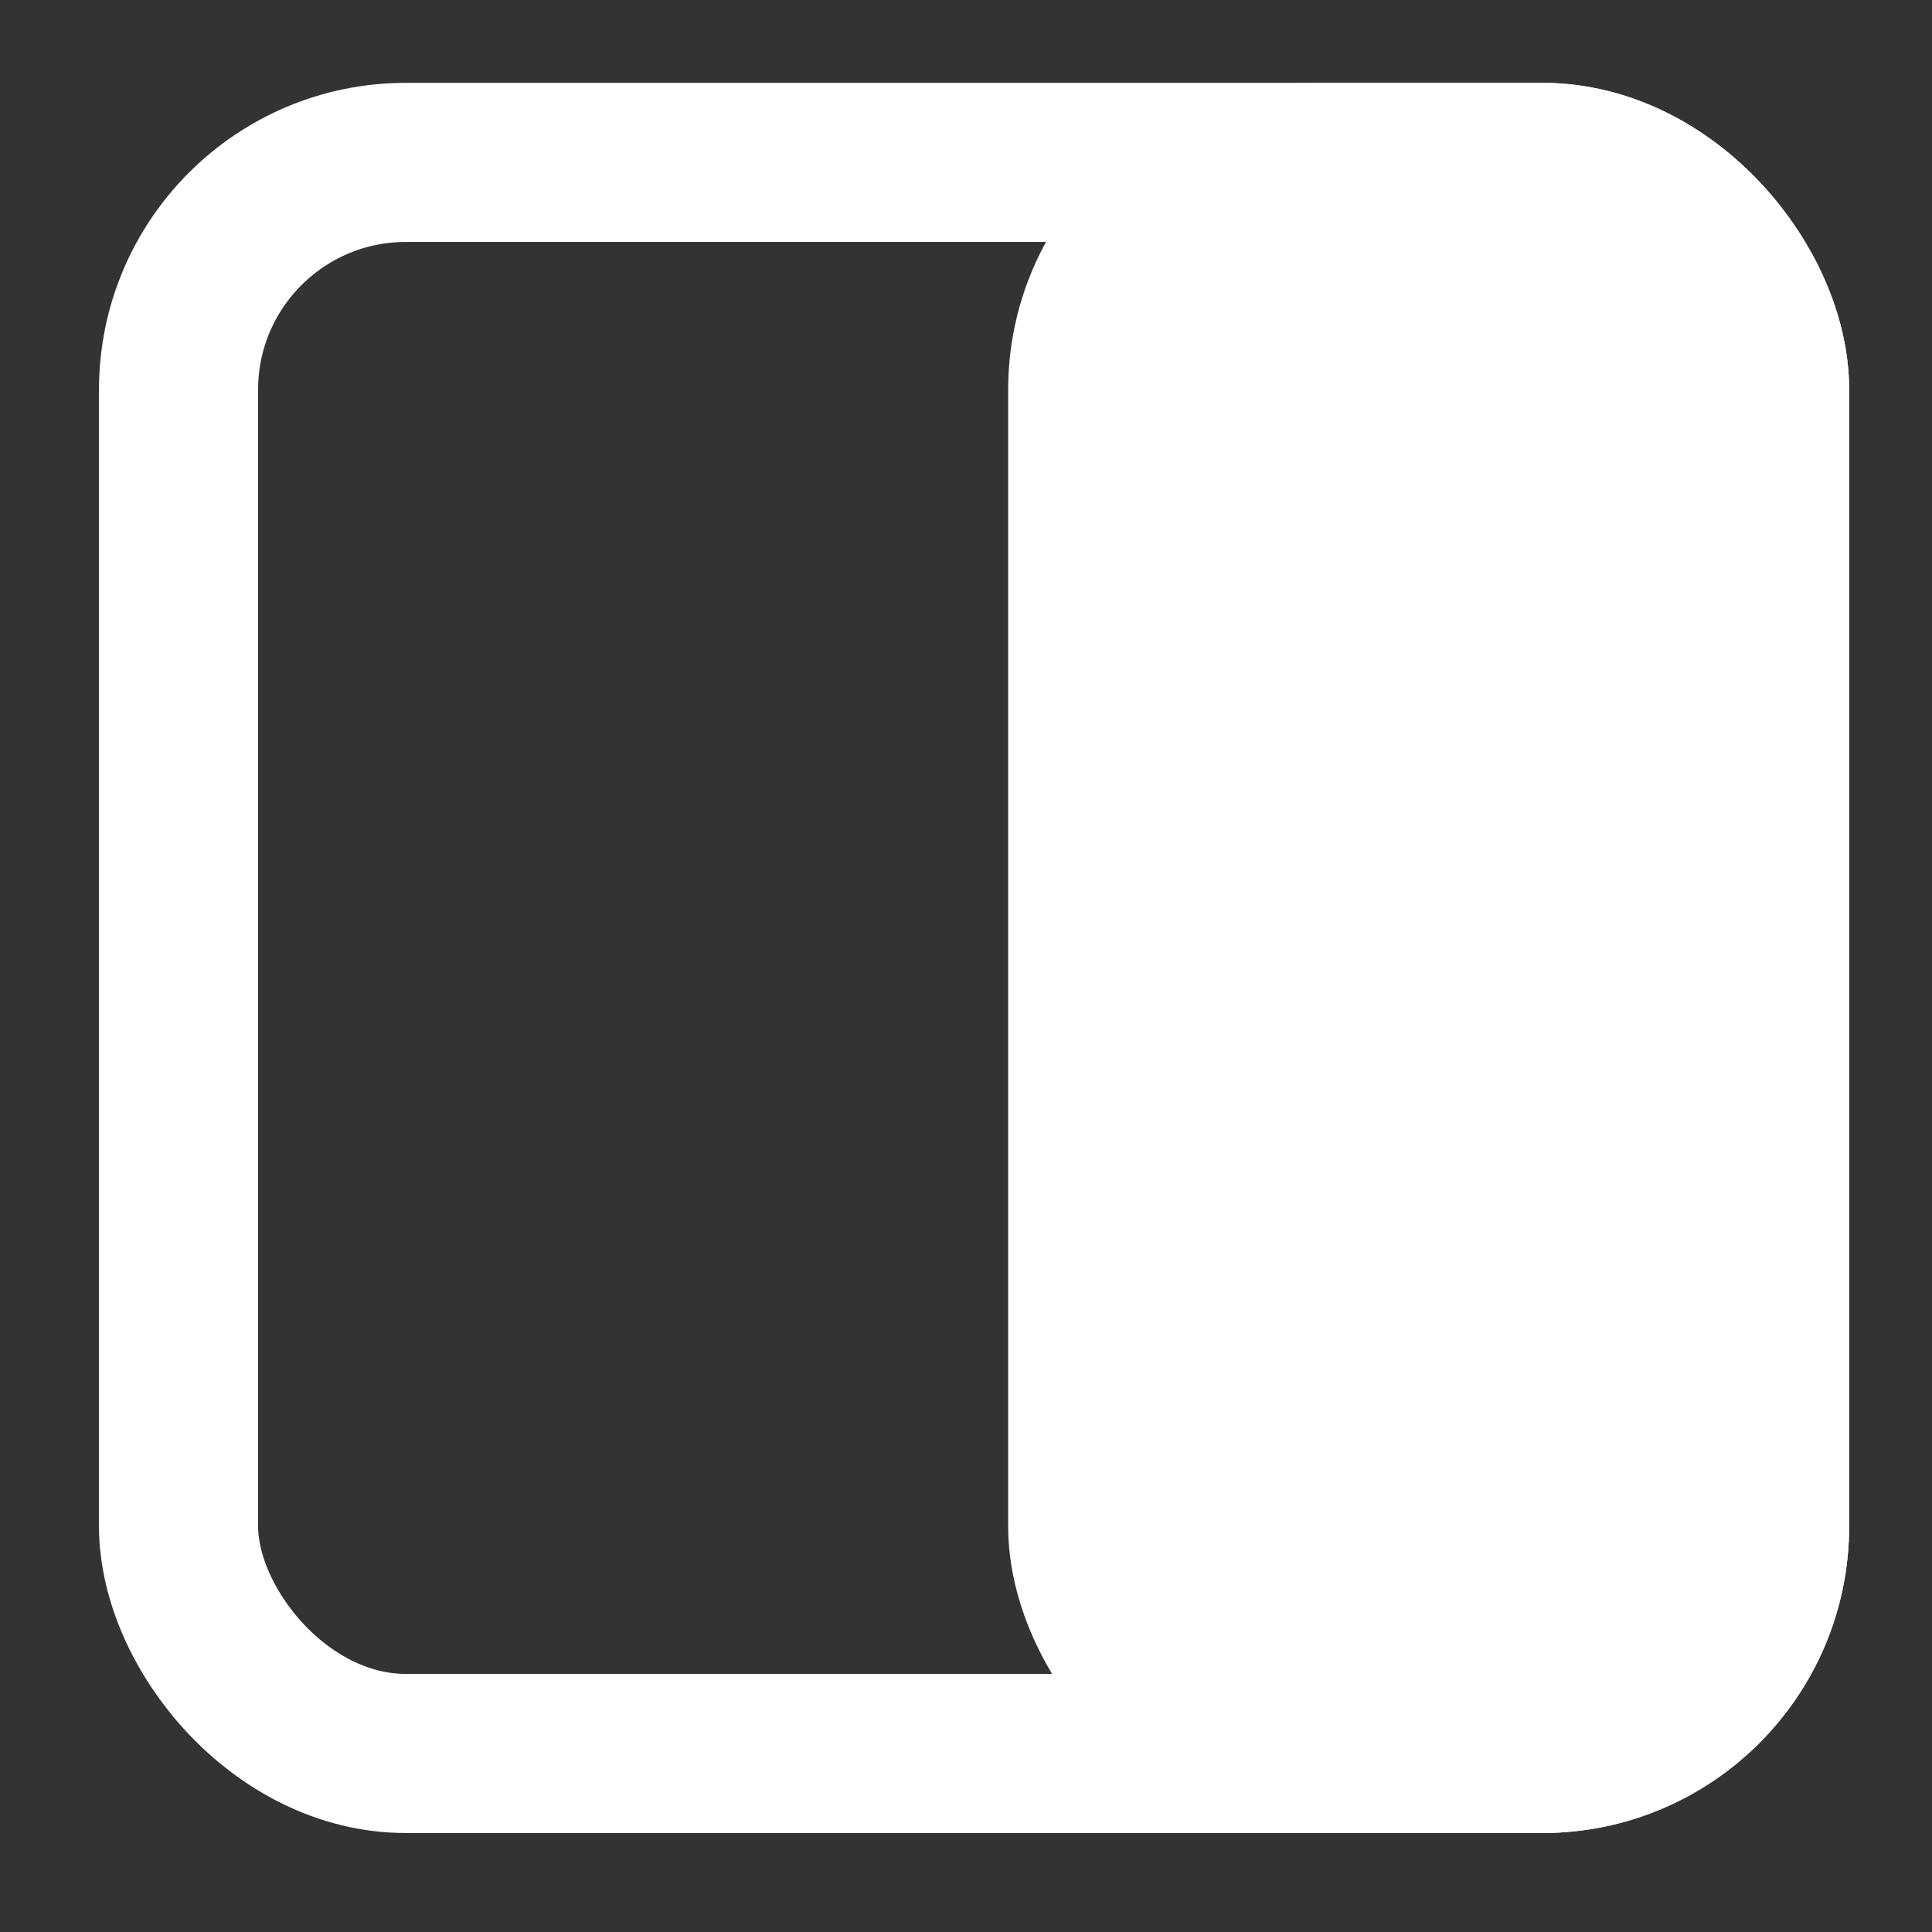<svg width="17" height="17" viewBox="0 0 17 17" fill="none" xmlns="http://www.w3.org/2000/svg">
<rect x="0" y="0" width="17" height="17" fill="#333333" stroke="none"/>
<rect x="1.571" y="1.429" width="14" height="14" rx="2" stroke="white" stroke-width="1.4"/>
<rect x="9.571" y="1.429" width="6" height="14" rx="2" fill="white" stroke="white" stroke-width="1.4"/>
</svg>
